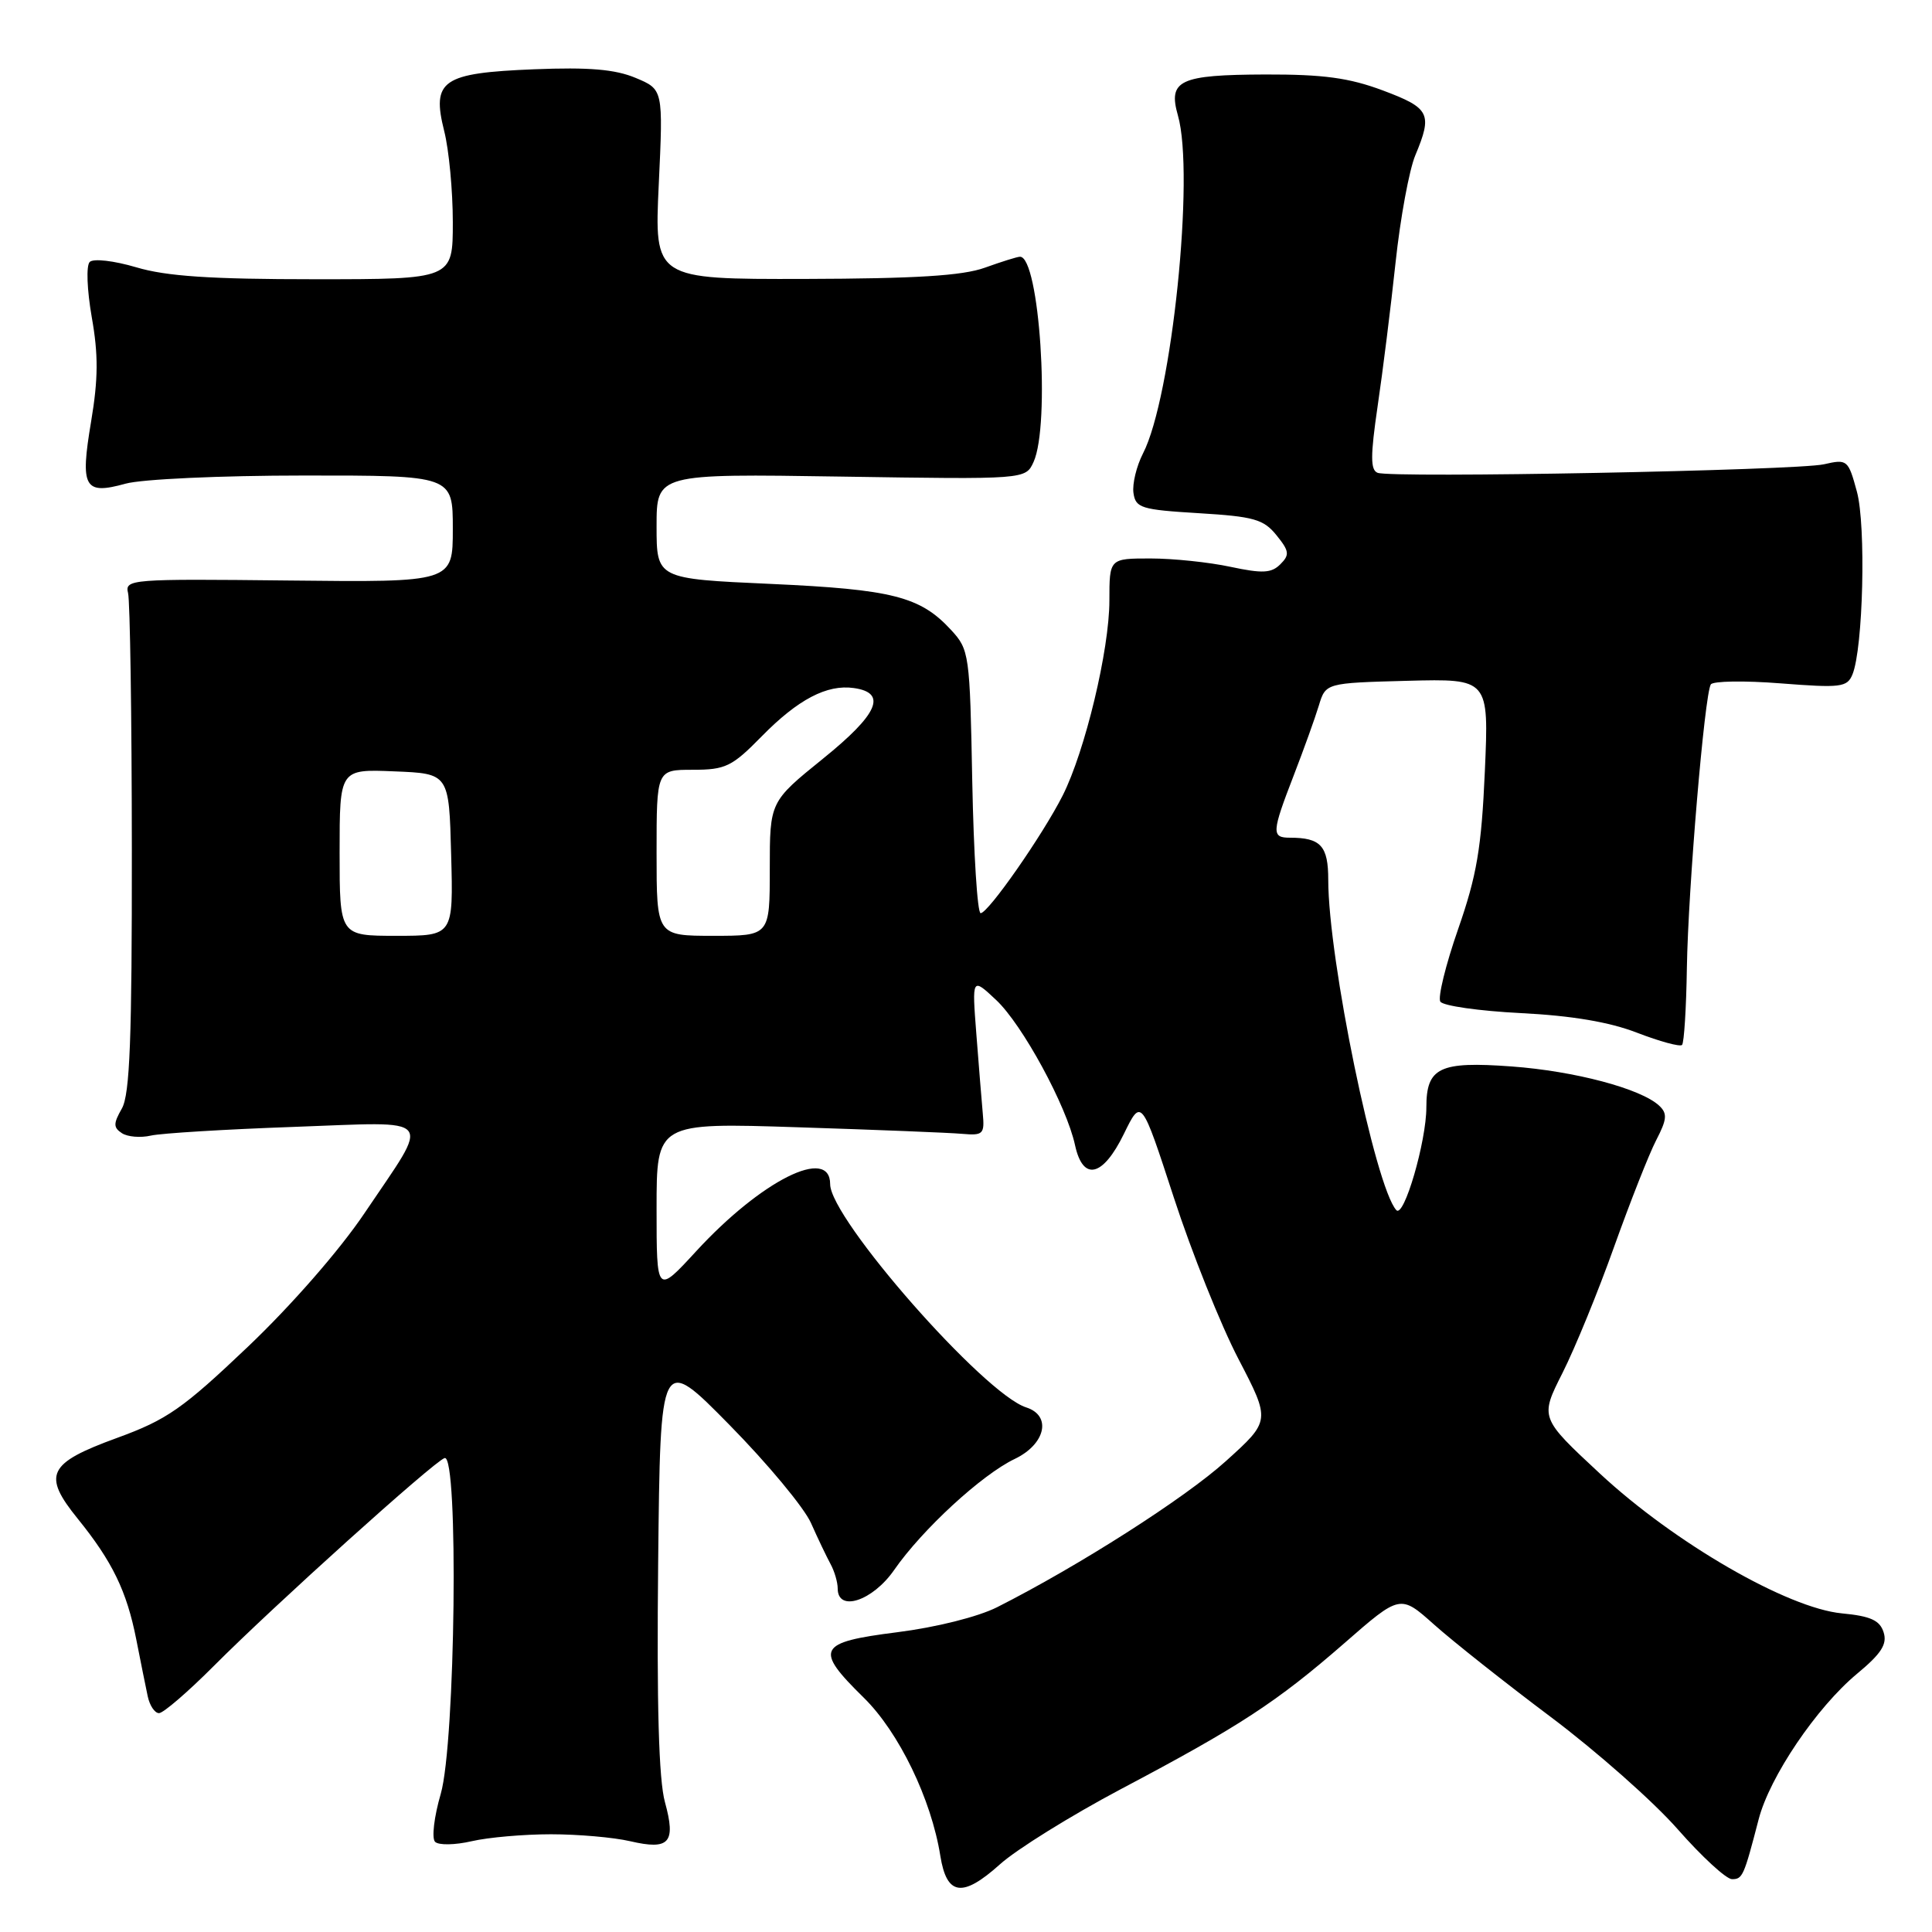 <?xml version="1.0" encoding="UTF-8" standalone="no"?>
<!DOCTYPE svg PUBLIC "-//W3C//DTD SVG 1.1//EN" "http://www.w3.org/Graphics/SVG/1.1/DTD/svg11.dtd" >
<svg xmlns="http://www.w3.org/2000/svg" xmlns:xlink="http://www.w3.org/1999/xlink" version="1.1" viewBox="0 0 256 256">
 <g >
 <path fill="currentColor"
d=" M 148.50 237.08 C 164.28 228.74 169.17 225.54 178.10 217.76 C 185.54 211.26 185.54 211.26 190.02 215.26 C 192.48 217.46 199.45 222.98 205.50 227.52 C 211.55 232.06 219.12 238.75 222.31 242.39 C 225.51 246.03 228.74 249.00 229.50 249.00 C 230.90 249.00 231.07 248.62 233.03 241.07 C 234.49 235.43 240.70 226.25 246.07 221.78 C 249.29 219.11 250.09 217.86 249.59 216.29 C 249.09 214.70 247.86 214.14 244.06 213.78 C 236.85 213.09 221.89 204.45 212.01 195.27 C 204.04 187.86 204.04 187.86 207.04 181.92 C 208.69 178.65 211.77 171.13 213.88 165.20 C 216.00 159.28 218.50 152.92 219.45 151.09 C 220.89 148.31 220.96 147.54 219.84 146.50 C 217.42 144.25 208.64 141.92 200.28 141.31 C 190.74 140.61 189.00 141.44 189.00 146.72 C 189.00 151.25 186.03 161.45 185.02 160.35 C 182.23 157.29 176.00 127.07 176.00 116.59 C 176.00 112.08 175.01 111.00 170.92 111.00 C 168.46 111.00 168.50 110.31 171.42 102.76 C 172.75 99.32 174.25 95.15 174.75 93.50 C 175.66 90.50 175.66 90.50 186.48 90.21 C 197.29 89.93 197.29 89.93 196.75 102.21 C 196.30 112.37 195.69 115.99 193.21 123.11 C 191.56 127.84 190.50 132.17 190.85 132.72 C 191.21 133.28 196.00 133.96 201.50 134.24 C 208.26 134.58 213.26 135.42 216.94 136.85 C 219.93 138.00 222.60 138.73 222.88 138.46 C 223.15 138.18 223.44 133.58 223.52 128.23 C 223.69 117.75 225.86 92.04 226.69 90.69 C 226.97 90.24 231.14 90.17 235.95 90.55 C 243.91 91.17 244.76 91.07 245.46 89.37 C 246.88 85.90 247.27 69.65 246.05 65.15 C 244.90 60.92 244.78 60.81 241.68 61.52 C 238.07 62.34 184.41 63.37 182.54 62.65 C 181.58 62.28 181.58 60.40 182.54 53.84 C 183.22 49.25 184.29 40.68 184.92 34.78 C 185.55 28.89 186.73 22.49 187.54 20.57 C 189.84 15.06 189.46 14.32 183.25 11.99 C 178.76 10.31 175.35 9.85 167.66 9.87 C 156.29 9.91 154.75 10.63 156.08 15.30 C 158.33 23.13 155.27 52.70 151.45 60.09 C 150.59 61.77 150.02 64.12 150.19 65.32 C 150.47 67.31 151.21 67.54 158.84 68.00 C 166.13 68.44 167.43 68.80 169.14 70.92 C 170.84 73.02 170.91 73.52 169.65 74.77 C 168.47 75.95 167.29 76.01 163.06 75.11 C 160.22 74.50 155.45 74.00 152.45 74.00 C 147.00 74.00 147.00 74.00 147.00 79.58 C 147.00 86.10 143.77 99.55 140.81 105.41 C 138.15 110.67 130.94 121.00 129.94 121.00 C 129.51 121.00 129.02 113.16 128.83 103.58 C 128.51 86.60 128.44 86.09 126.00 83.45 C 121.93 79.04 118.24 78.10 102.10 77.37 C 87.00 76.69 87.00 76.69 87.00 69.73 C 87.00 62.77 87.00 62.77 111.45 63.15 C 135.89 63.53 135.89 63.53 136.95 61.22 C 139.20 56.27 137.73 33.96 135.15 34.02 C 134.79 34.02 132.70 34.68 130.50 35.47 C 127.54 36.54 121.32 36.92 106.60 36.96 C 86.70 37.00 86.70 37.00 87.29 24.42 C 87.88 11.85 87.88 11.85 84.22 10.32 C 81.50 9.18 78.02 8.89 70.78 9.18 C 58.58 9.67 57.17 10.64 58.86 17.37 C 59.49 19.85 60.00 25.29 60.00 29.44 C 60.00 37.00 60.00 37.00 41.68 37.00 C 27.92 37.00 22.04 36.61 18.06 35.42 C 15.08 34.54 12.37 34.23 11.89 34.71 C 11.40 35.20 11.53 38.41 12.16 42.04 C 13.04 46.99 13.02 50.22 12.07 55.87 C 10.60 64.62 11.15 65.61 16.63 64.09 C 18.78 63.49 29.26 63.01 40.25 63.01 C 60.00 63.00 60.00 63.00 60.00 70.08 C 60.00 77.16 60.00 77.16 38.25 76.92 C 17.29 76.69 16.52 76.75 16.97 78.59 C 17.23 79.64 17.46 94.90 17.47 112.50 C 17.49 137.61 17.21 145.01 16.15 146.88 C 15.01 148.88 15.01 149.40 16.15 150.15 C 16.89 150.64 18.62 150.79 20.00 150.47 C 21.38 150.16 29.88 149.64 38.91 149.32 C 58.03 148.64 57.16 147.58 48.30 160.75 C 45.02 165.63 38.63 172.95 32.87 178.43 C 24.22 186.66 22.12 188.12 15.54 190.52 C 6.31 193.88 5.57 195.40 10.31 201.25 C 14.88 206.90 16.79 210.82 18.05 217.20 C 18.62 220.12 19.31 223.51 19.57 224.75 C 19.83 225.99 20.50 227.00 21.07 227.00 C 21.64 227.00 24.90 224.19 28.33 220.75 C 36.28 212.77 57.47 193.68 58.91 193.20 C 60.79 192.57 60.35 230.98 58.40 237.70 C 57.52 240.72 57.18 243.58 57.65 244.05 C 58.12 244.52 60.30 244.48 62.50 243.97 C 64.70 243.46 69.42 243.05 73.00 243.05 C 76.58 243.05 81.30 243.46 83.50 243.97 C 88.70 245.18 89.59 244.19 88.11 238.80 C 87.29 235.84 87.01 225.91 87.21 207.00 C 87.50 179.50 87.50 179.50 96.66 188.81 C 101.70 193.93 106.56 199.78 107.46 201.81 C 108.36 203.84 109.53 206.28 110.05 207.24 C 110.57 208.19 111.00 209.65 111.00 210.49 C 111.00 213.66 115.63 212.14 118.48 208.03 C 122.19 202.68 130.09 195.40 134.45 193.32 C 138.54 191.37 139.39 187.58 135.98 186.49 C 130.40 184.72 110.00 161.49 110.00 156.91 C 110.00 151.84 100.88 156.41 92.25 165.79 C 87.00 171.50 87.00 171.50 87.00 160.13 C 87.00 148.76 87.00 148.76 105.75 149.37 C 116.06 149.70 125.85 150.09 127.50 150.24 C 130.28 150.48 130.48 150.28 130.22 147.50 C 130.07 145.85 129.69 141.12 129.37 137.00 C 128.79 129.50 128.79 129.50 131.99 132.50 C 135.47 135.76 141.33 146.54 142.45 151.75 C 143.50 156.57 146.13 155.96 148.92 150.25 C 151.24 145.50 151.24 145.50 155.54 158.69 C 157.90 165.94 161.75 175.56 164.10 180.07 C 168.36 188.26 168.36 188.26 162.43 193.61 C 157.00 198.52 142.91 207.51 132.13 212.96 C 129.59 214.24 124.04 215.63 118.88 216.28 C 108.31 217.62 107.87 218.49 114.46 224.96 C 119.11 229.53 123.40 238.38 124.60 245.92 C 125.45 251.20 127.53 251.49 132.50 247.03 C 134.70 245.05 141.90 240.58 148.50 237.08 Z  M 45.00 112.96 C 45.00 101.91 45.00 101.91 52.25 102.21 C 59.50 102.50 59.50 102.50 59.78 113.25 C 60.07 124.00 60.07 124.00 52.53 124.00 C 45.00 124.00 45.00 124.00 45.00 112.96 Z  M 87.00 113.00 C 87.00 102.00 87.00 102.00 91.79 102.00 C 96.14 102.00 96.99 101.59 100.94 97.56 C 105.74 92.67 109.58 90.66 113.14 91.17 C 117.60 91.80 116.37 94.62 109.06 100.52 C 102.00 106.23 102.00 106.23 102.00 115.11 C 102.00 124.00 102.00 124.00 94.50 124.00 C 87.00 124.00 87.00 124.00 87.00 113.00 Z "/>
</g>
</svg>
